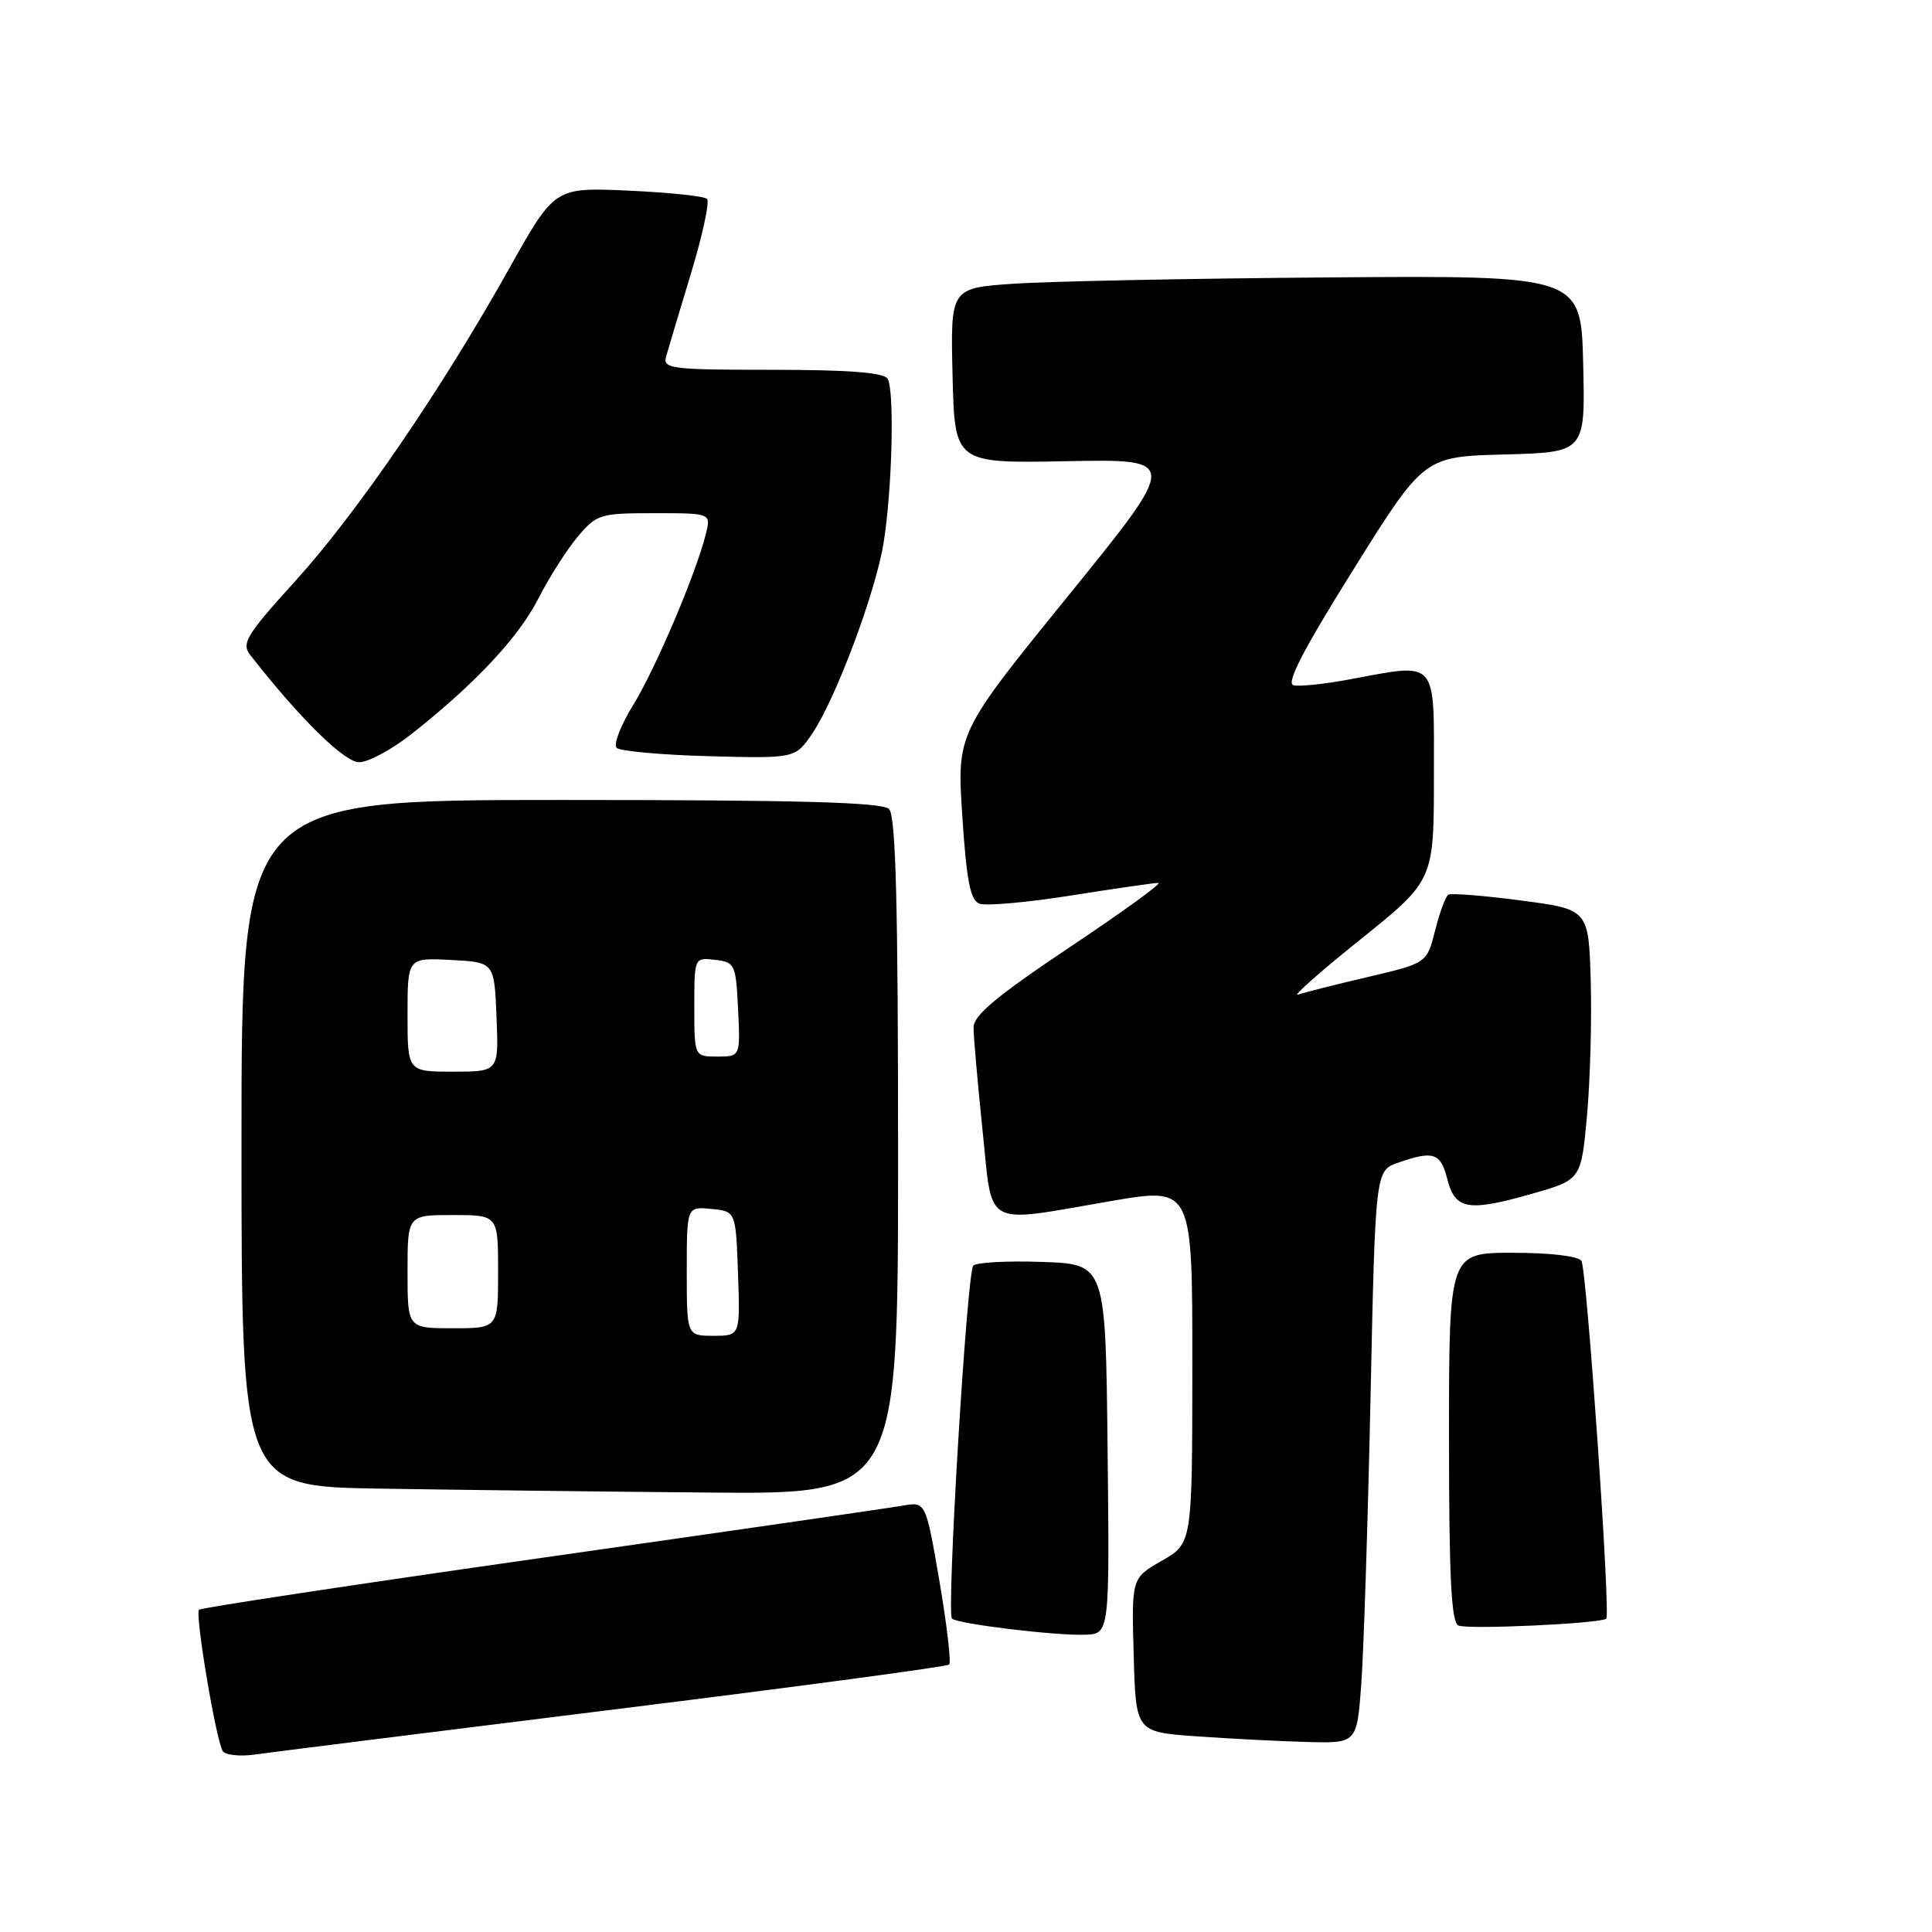 <?xml version="1.0" encoding="UTF-8" standalone="no"?>
<!DOCTYPE svg PUBLIC "-//W3C//DTD SVG 1.1//EN" "http://www.w3.org/Graphics/SVG/1.1/DTD/svg11.dtd" >
<svg xmlns="http://www.w3.org/2000/svg" xmlns:xlink="http://www.w3.org/1999/xlink" version="1.1" viewBox="0 0 256 256">
 <g >
 <path fill="currentColor"
d=" M 81.38 226.51 C 105.51 223.52 125.49 220.84 125.77 220.56 C 126.05 220.28 125.47 215.31 124.48 209.51 C 122.67 198.97 122.67 198.97 119.59 199.51 C 117.89 199.81 96.33 202.93 71.67 206.44 C 47.02 209.95 26.63 213.04 26.37 213.30 C 25.81 213.86 28.62 230.58 29.51 232.02 C 29.85 232.56 31.78 232.77 33.81 232.48 C 35.84 232.19 57.25 229.51 81.38 226.51 Z  M 180.37 223.25 C 180.69 218.99 181.24 201.91 181.60 185.31 C 182.24 155.11 182.24 155.11 185.27 154.06 C 189.94 152.43 190.88 152.74 191.78 156.25 C 192.82 160.30 194.53 160.59 203.00 158.18 C 209.50 156.32 209.50 156.32 210.28 147.91 C 210.70 143.29 210.93 135.22 210.78 130.00 C 210.50 120.50 210.50 120.50 201.54 119.32 C 196.61 118.67 192.28 118.33 191.91 118.55 C 191.55 118.78 190.76 120.91 190.16 123.29 C 189.07 127.62 189.07 127.62 181.28 129.45 C 177.00 130.45 172.82 131.51 172.00 131.79 C 171.18 132.08 174.89 128.79 180.25 124.49 C 190.00 116.66 190.00 116.66 190.00 102.83 C 190.00 87.07 190.68 87.83 178.62 90.06 C 175.46 90.65 172.22 90.98 171.41 90.81 C 170.36 90.59 172.61 86.22 179.31 75.50 C 188.68 60.50 188.68 60.50 199.37 60.22 C 210.06 59.93 210.06 59.93 209.78 48.22 C 209.50 36.50 209.50 36.50 176.00 36.76 C 157.57 36.90 138.77 37.28 134.22 37.60 C 125.94 38.18 125.94 38.18 126.22 49.79 C 126.50 61.40 126.50 61.40 141.37 61.11 C 156.24 60.83 156.24 60.83 141.52 78.98 C 126.79 97.13 126.79 97.13 127.51 108.14 C 128.07 116.69 128.57 119.28 129.77 119.74 C 130.62 120.07 136.09 119.58 141.91 118.66 C 147.73 117.74 152.95 116.98 153.49 116.99 C 154.04 117.00 148.75 120.83 141.74 125.51 C 132.08 131.97 129.00 134.54 129.00 136.15 C 129.00 137.32 129.53 143.39 130.18 149.64 C 131.57 162.95 130.03 162.09 147.25 159.14 C 158.00 157.30 158.00 157.30 157.99 180.90 C 157.98 204.50 157.98 204.50 153.96 206.80 C 149.93 209.10 149.93 209.10 150.22 219.30 C 150.50 229.50 150.50 229.50 158.50 230.07 C 162.90 230.38 169.49 230.72 173.15 230.82 C 179.79 231.00 179.79 231.00 180.37 223.25 Z  M 146.76 192.00 C 146.50 167.50 146.50 167.50 138.09 167.21 C 133.47 167.05 129.36 167.27 128.96 167.71 C 128.12 168.63 125.40 213.73 126.14 214.47 C 126.84 215.17 139.84 216.75 143.76 216.61 C 147.03 216.50 147.03 216.50 146.76 192.00 Z  M 212.84 214.48 C 213.43 213.91 210.26 168.22 209.55 167.08 C 209.16 166.44 205.41 166.00 200.44 166.00 C 192.00 166.00 192.00 166.00 192.00 190.42 C 192.00 208.98 192.30 214.97 193.25 215.39 C 194.49 215.95 212.18 215.13 212.84 214.48 Z  M 119.00 153.20 C 119.00 119.69 118.70 108.10 117.80 107.20 C 116.90 106.30 105.87 106.00 74.30 106.00 C 32.00 106.00 32.00 106.00 32.00 151.48 C 32.00 196.95 32.00 196.95 50.25 197.25 C 60.29 197.41 79.86 197.65 93.75 197.77 C 119.00 198.00 119.00 198.00 119.00 153.20 Z  M 54.66 97.16 C 63.05 90.52 68.77 84.38 71.37 79.25 C 72.76 76.52 75.08 72.87 76.53 71.14 C 79.07 68.13 79.49 68.00 86.70 68.00 C 94.22 68.00 94.22 68.00 93.53 70.75 C 92.23 75.98 86.91 88.52 83.91 93.40 C 82.25 96.09 81.26 98.66 81.70 99.09 C 82.14 99.53 87.65 100.03 93.94 100.20 C 105.37 100.50 105.37 100.50 107.62 97.21 C 110.70 92.68 115.97 78.64 117.06 72.05 C 118.22 65.05 118.55 51.70 117.61 50.18 C 117.11 49.36 112.40 49.00 102.32 49.00 C 88.94 49.00 87.81 48.86 88.26 47.25 C 88.53 46.29 90.01 41.34 91.55 36.26 C 93.09 31.18 94.05 26.72 93.69 26.36 C 93.33 25.99 88.64 25.50 83.27 25.26 C 73.50 24.82 73.50 24.82 67.50 35.53 C 58.47 51.66 47.28 68.01 39.11 77.01 C 32.65 84.13 31.96 85.26 33.15 86.78 C 39.69 95.16 45.62 101.00 47.59 101.00 C 48.82 101.00 52.00 99.27 54.66 97.16 Z  M 91.00 168.44 C 91.00 159.87 91.00 159.87 94.25 160.19 C 97.50 160.50 97.50 160.50 97.79 168.75 C 98.08 177.00 98.08 177.00 94.54 177.00 C 91.00 177.00 91.00 177.00 91.00 168.44 Z  M 54.00 168.50 C 54.00 161.00 54.00 161.00 60.00 161.00 C 66.00 161.00 66.00 161.00 66.00 168.50 C 66.00 176.00 66.00 176.00 60.00 176.00 C 54.00 176.00 54.00 176.00 54.00 168.50 Z  M 54.00 134.45 C 54.00 126.90 54.00 126.90 59.75 127.20 C 65.50 127.50 65.50 127.50 65.79 134.75 C 66.09 142.00 66.09 142.00 60.04 142.00 C 54.00 142.00 54.00 142.00 54.00 134.45 Z  M 92.00 133.43 C 92.00 126.87 92.00 126.87 94.75 127.18 C 97.39 127.49 97.51 127.76 97.80 133.75 C 98.10 140.00 98.10 140.00 95.05 140.00 C 92.00 140.00 92.00 140.00 92.00 133.43 Z "/>
</g>
</svg>